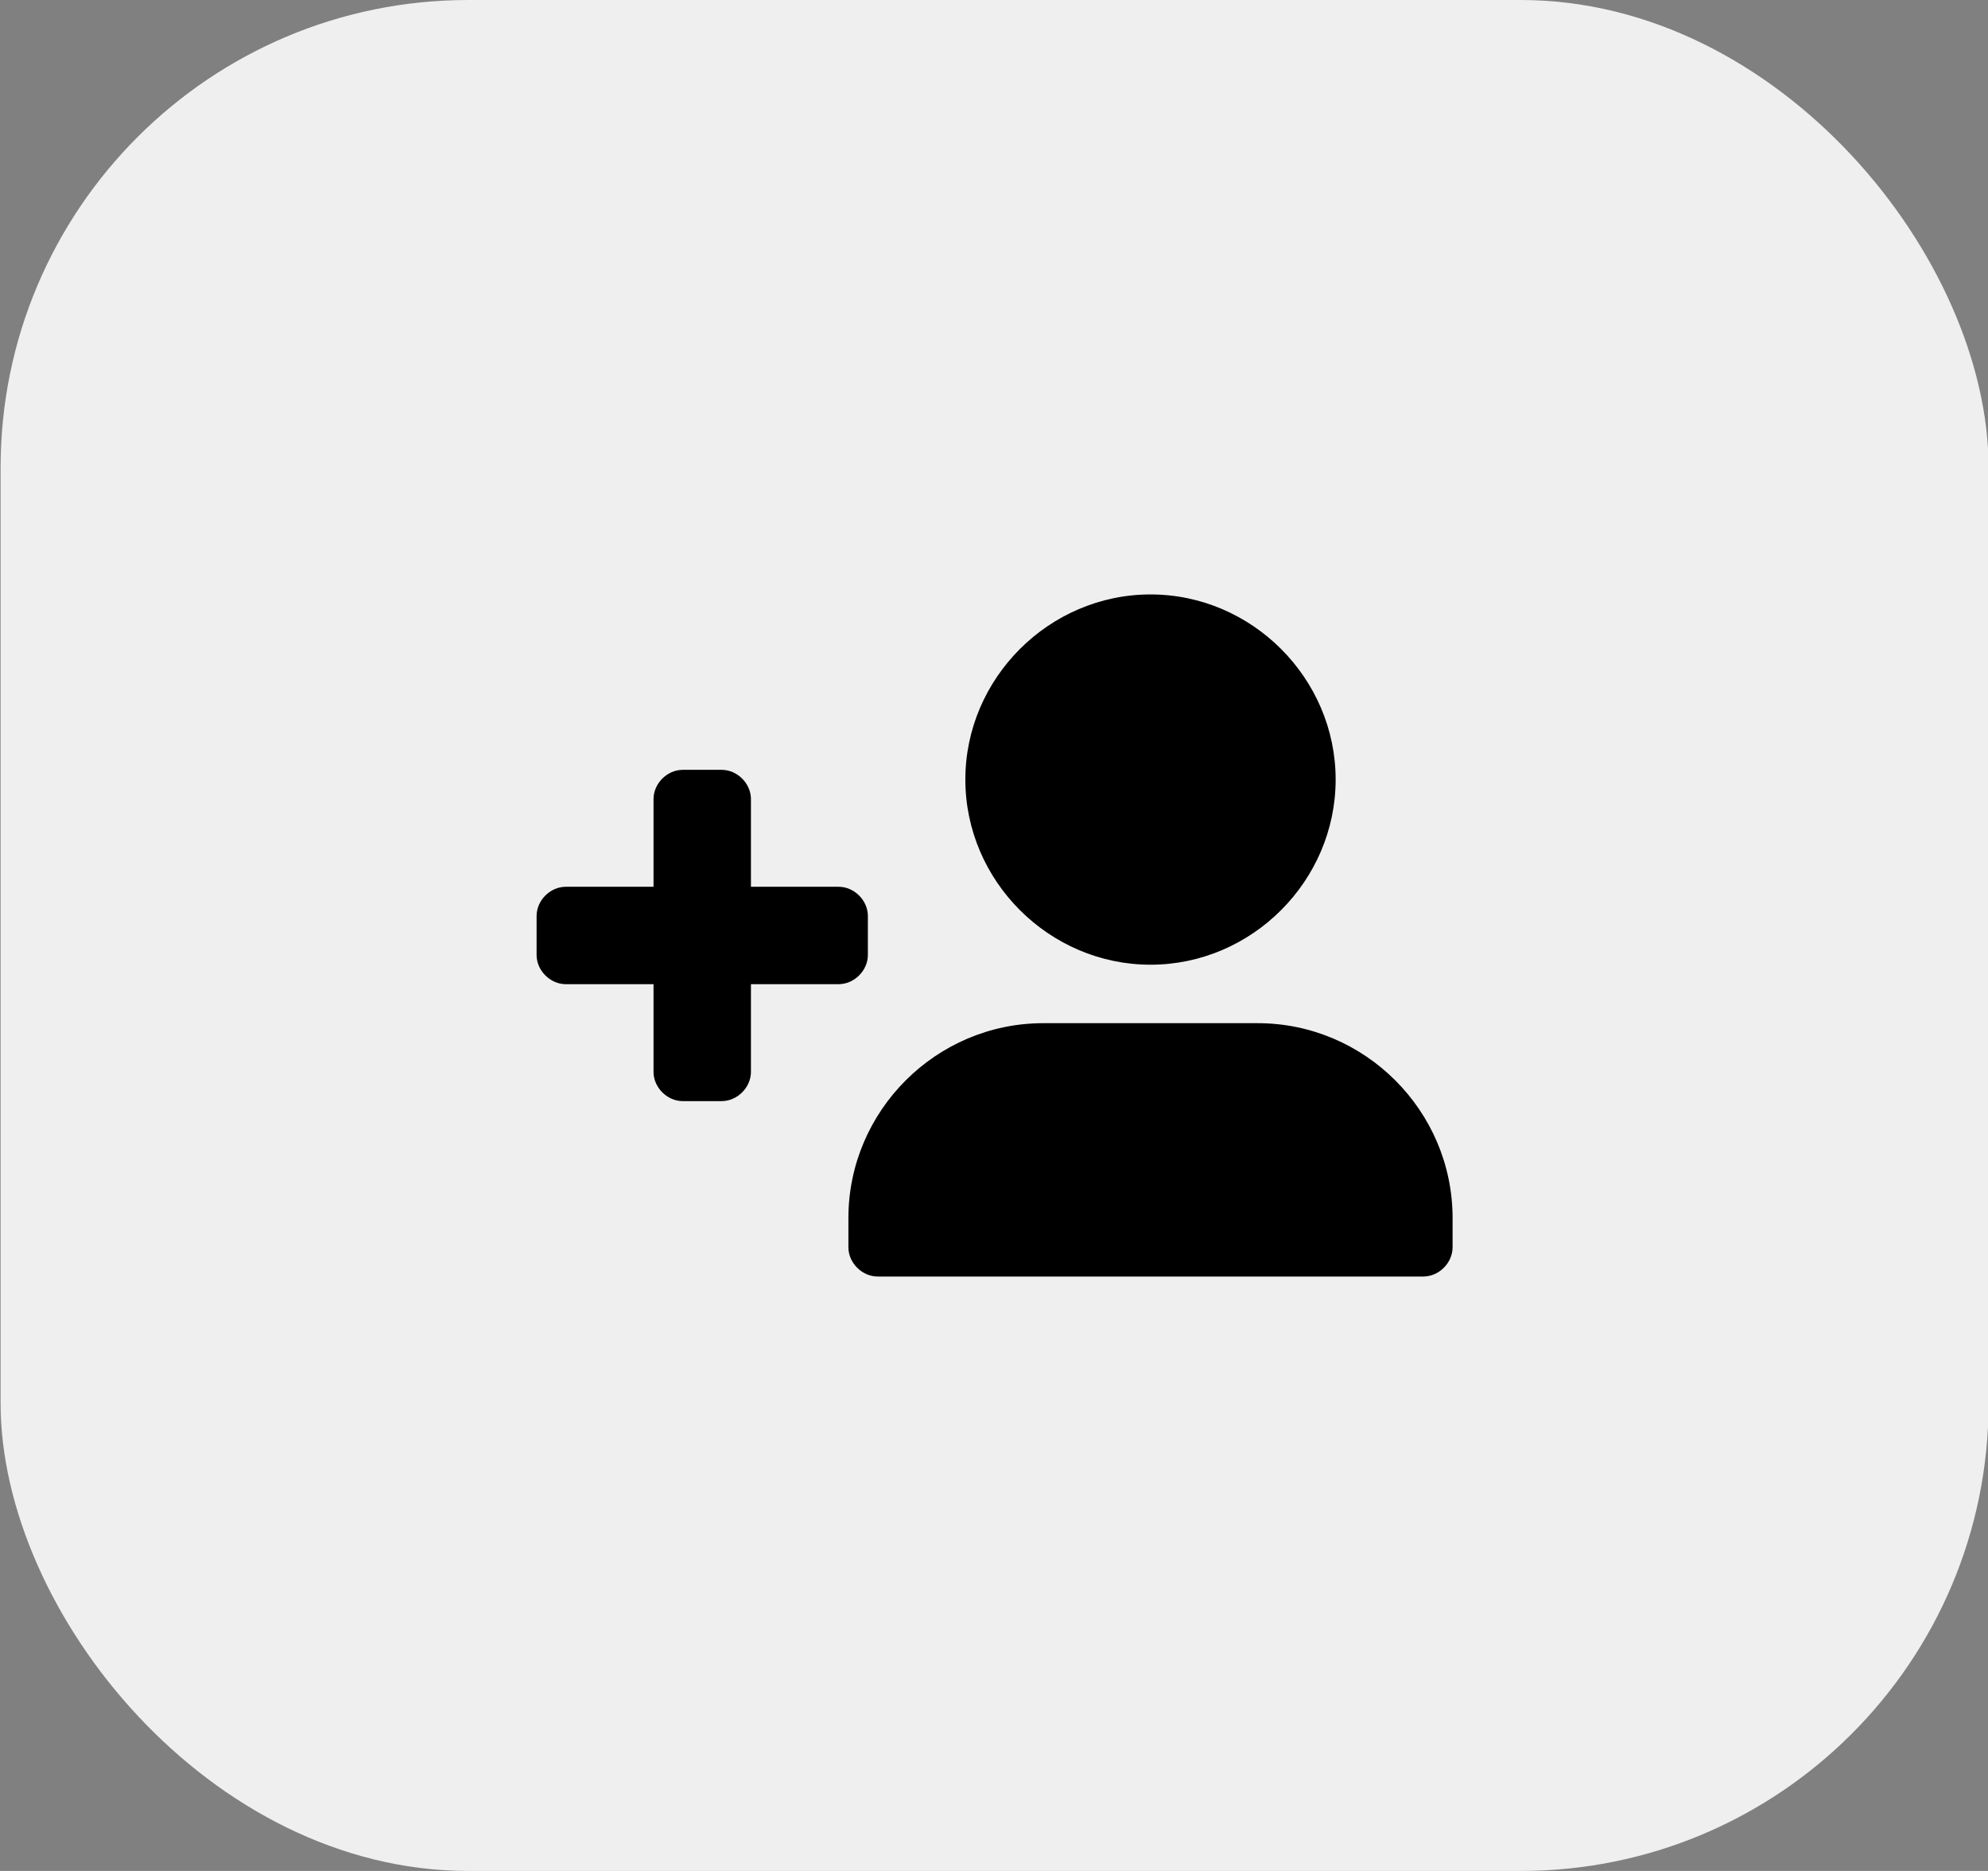 <svg width="34" height="32" viewBox="0 0 34 32" fill="none" xmlns="http://www.w3.org/2000/svg">
<rect x="0" y="0" width="34" height="32" fill="#808080" stroke="none"/>
<rect x="0.01" width="34" height="32" rx="8" fill="#EFEFEF"/>
<g clip-path="url(#clip0_45_1006)">
<path fill-rule="evenodd" clip-rule="evenodd" d="M24.343 21.833H15.01C14.743 21.833 14.51 21.6 14.51 21.333V20.833C14.51 19 16.01 17.5 17.843 17.5H21.51C23.343 17.5 24.843 19 24.843 20.833V21.333C24.843 21.6 24.61 21.833 24.343 21.833ZM19.677 16.5C17.943 16.5 16.51 15.067 16.51 13.333C16.51 11.6 17.943 10.167 19.677 10.167C21.41 10.167 22.843 11.6 22.843 13.333C22.843 15.067 21.41 16.5 19.677 16.5ZM14.343 16.833H12.843V18.333C12.843 18.6 12.61 18.833 12.343 18.833H11.677C11.41 18.833 11.177 18.6 11.177 18.333V16.833H9.677C9.41 16.833 9.177 16.6 9.177 16.333V15.667C9.177 15.4 9.41 15.167 9.677 15.167H11.177V13.667C11.177 13.4 11.41 13.167 11.677 13.167H12.343C12.61 13.167 12.843 13.4 12.843 13.667V15.167H14.343C14.61 15.167 14.843 15.4 14.843 15.667V16.333C14.843 16.6 14.61 16.833 14.343 16.833Z" fill="black"/>
</g>
<defs>
<clipPath id="clip0_45_1006">
<rect width="16" height="16" fill="white" transform="translate(9.01 8)"/>
</clipPath>
</defs>
</svg>
